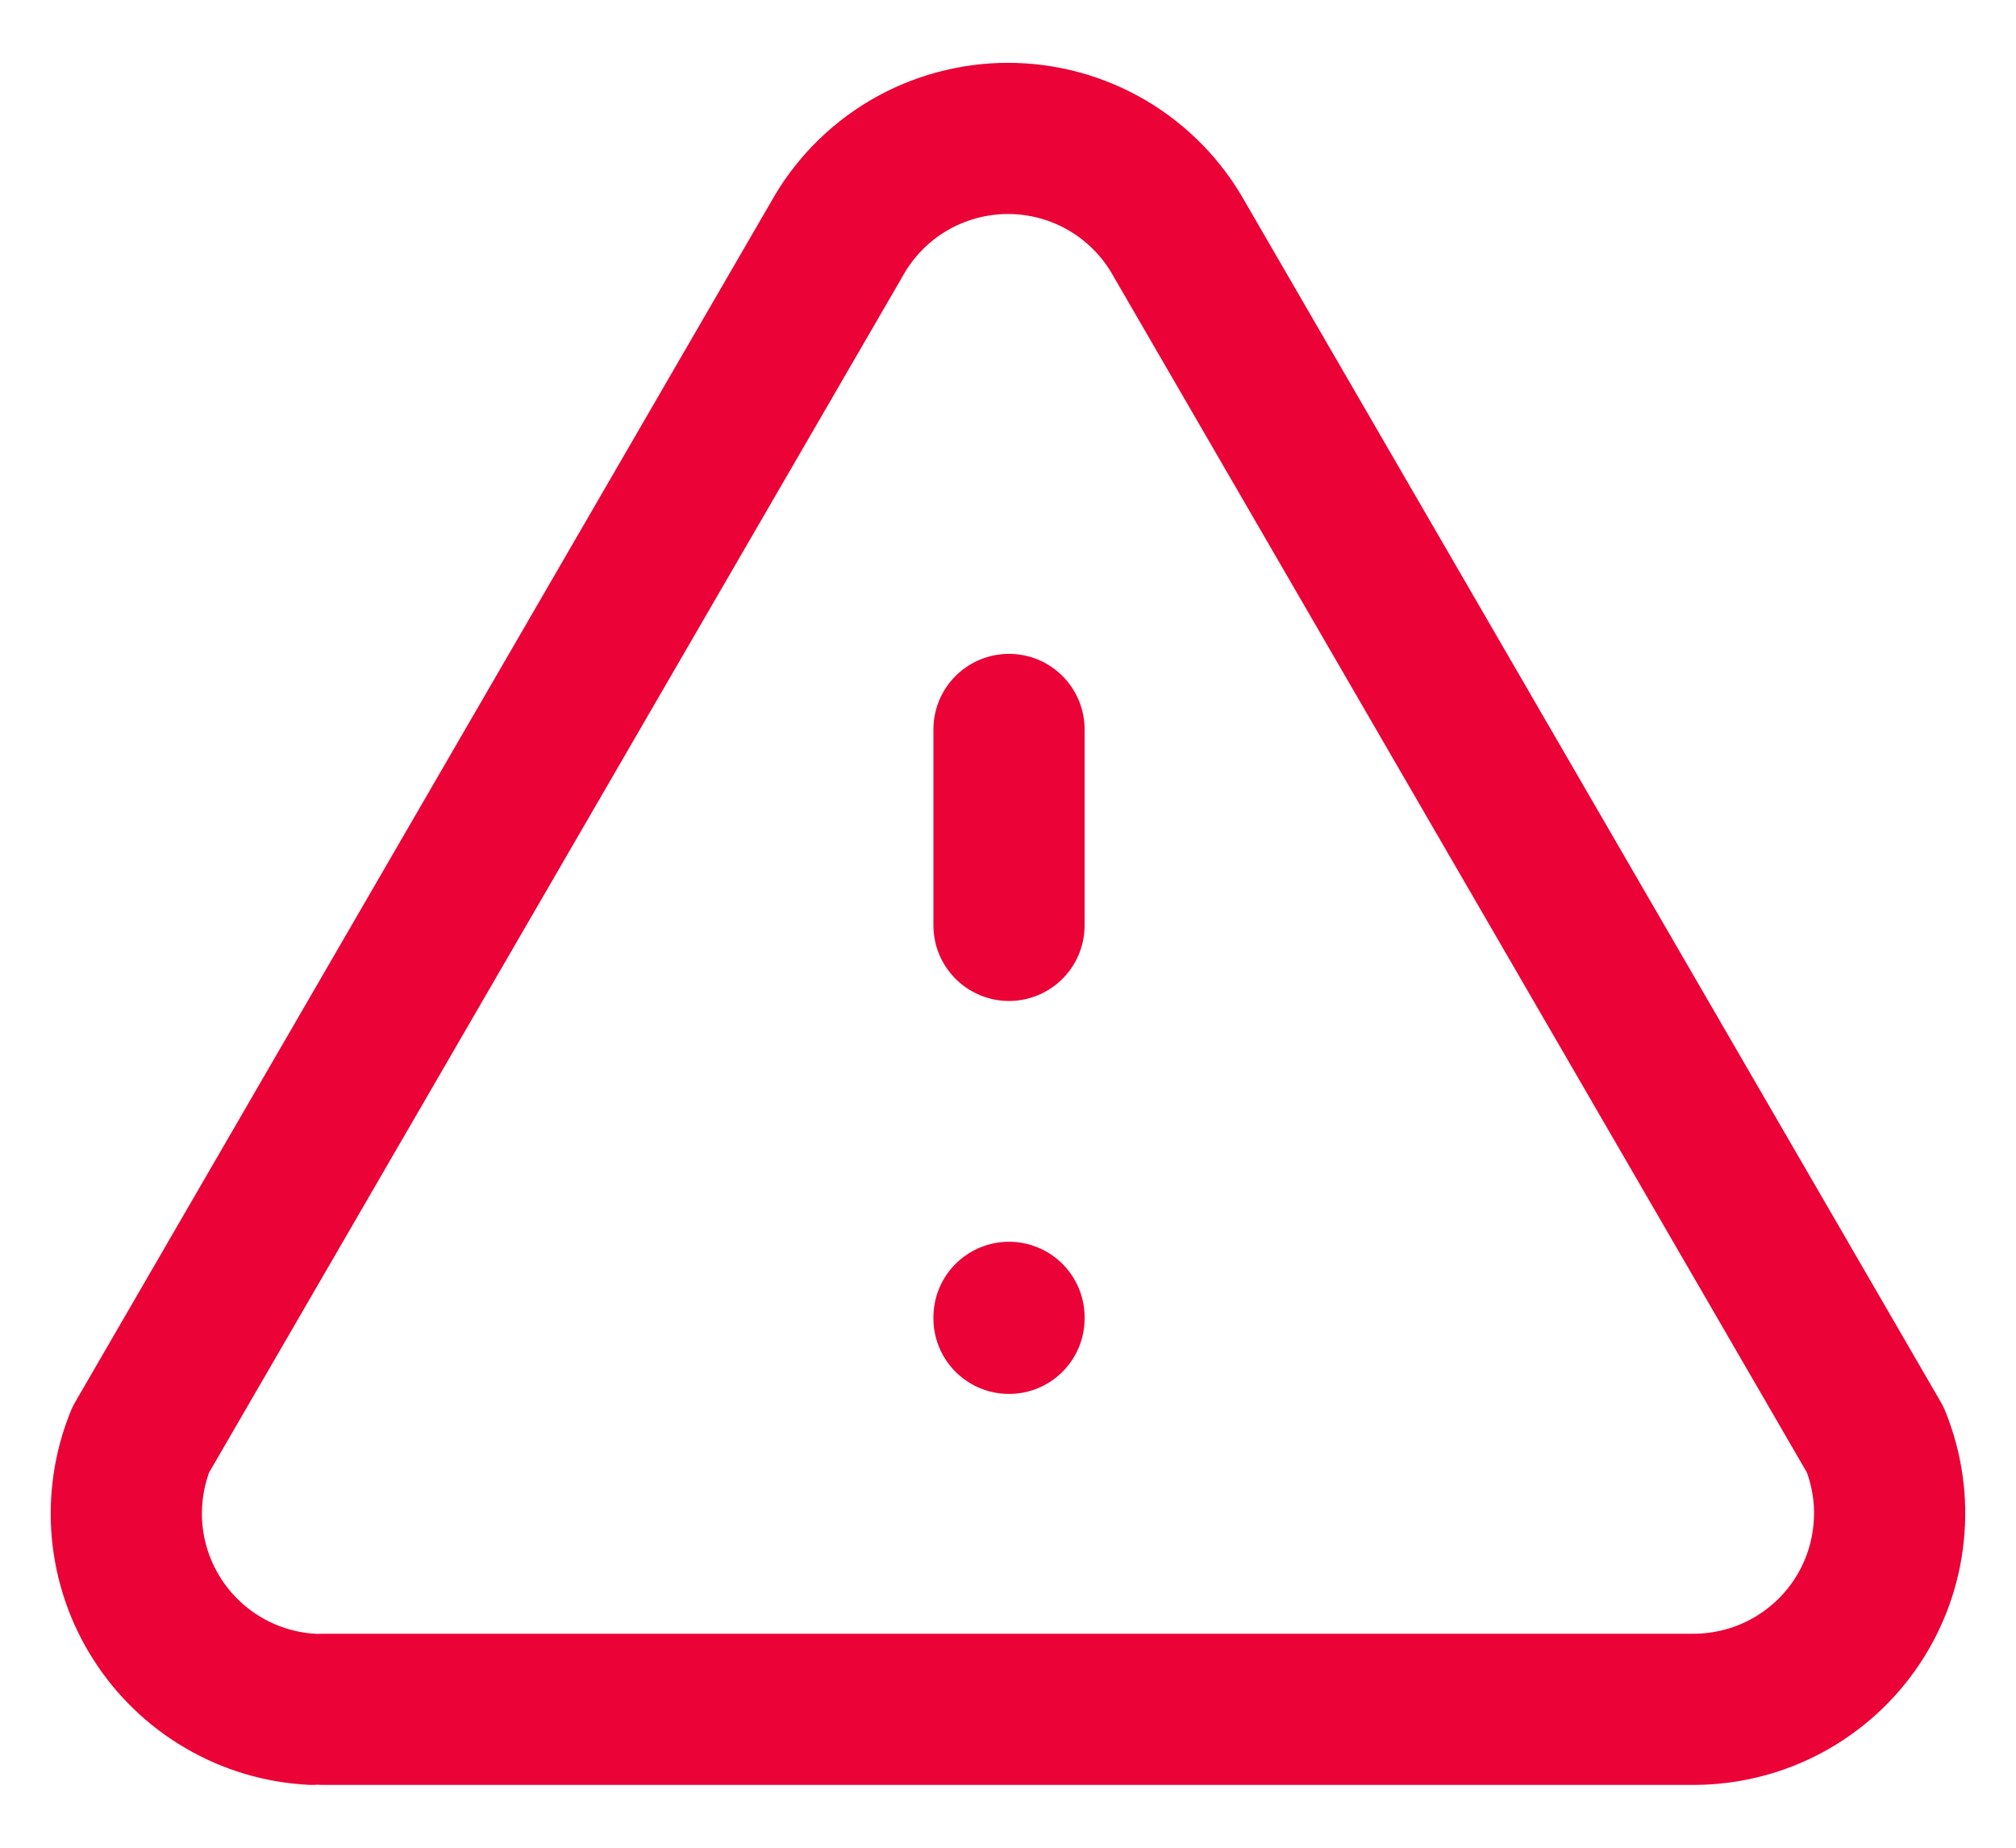 <svg width="24" height="22" viewBox="0 0 24 22" fill="none" xmlns="http://www.w3.org/2000/svg">
<path d="M12.012 8.685V11.018M12.012 15.685V15.697M3.845 20.352H20.179C20.559 20.349 20.934 20.253 21.269 20.073C21.604 19.892 21.89 19.633 22.102 19.316C22.313 19 22.445 18.636 22.483 18.258C22.523 17.879 22.468 17.496 22.325 17.143L14.042 2.852C13.84 2.487 13.544 2.183 13.185 1.971C12.826 1.76 12.417 1.648 12 1.648C11.584 1.648 11.174 1.76 10.815 1.971C10.456 2.183 10.161 2.487 9.959 2.852L1.675 17.143C1.535 17.488 1.48 17.862 1.513 18.232C1.547 18.603 1.669 18.96 1.869 19.274C2.069 19.588 2.341 19.85 2.662 20.037C2.984 20.225 3.345 20.333 3.717 20.352" stroke="#EB0237" stroke-width="1.8" stroke-linecap="round" stroke-linejoin="round"/>
</svg>
